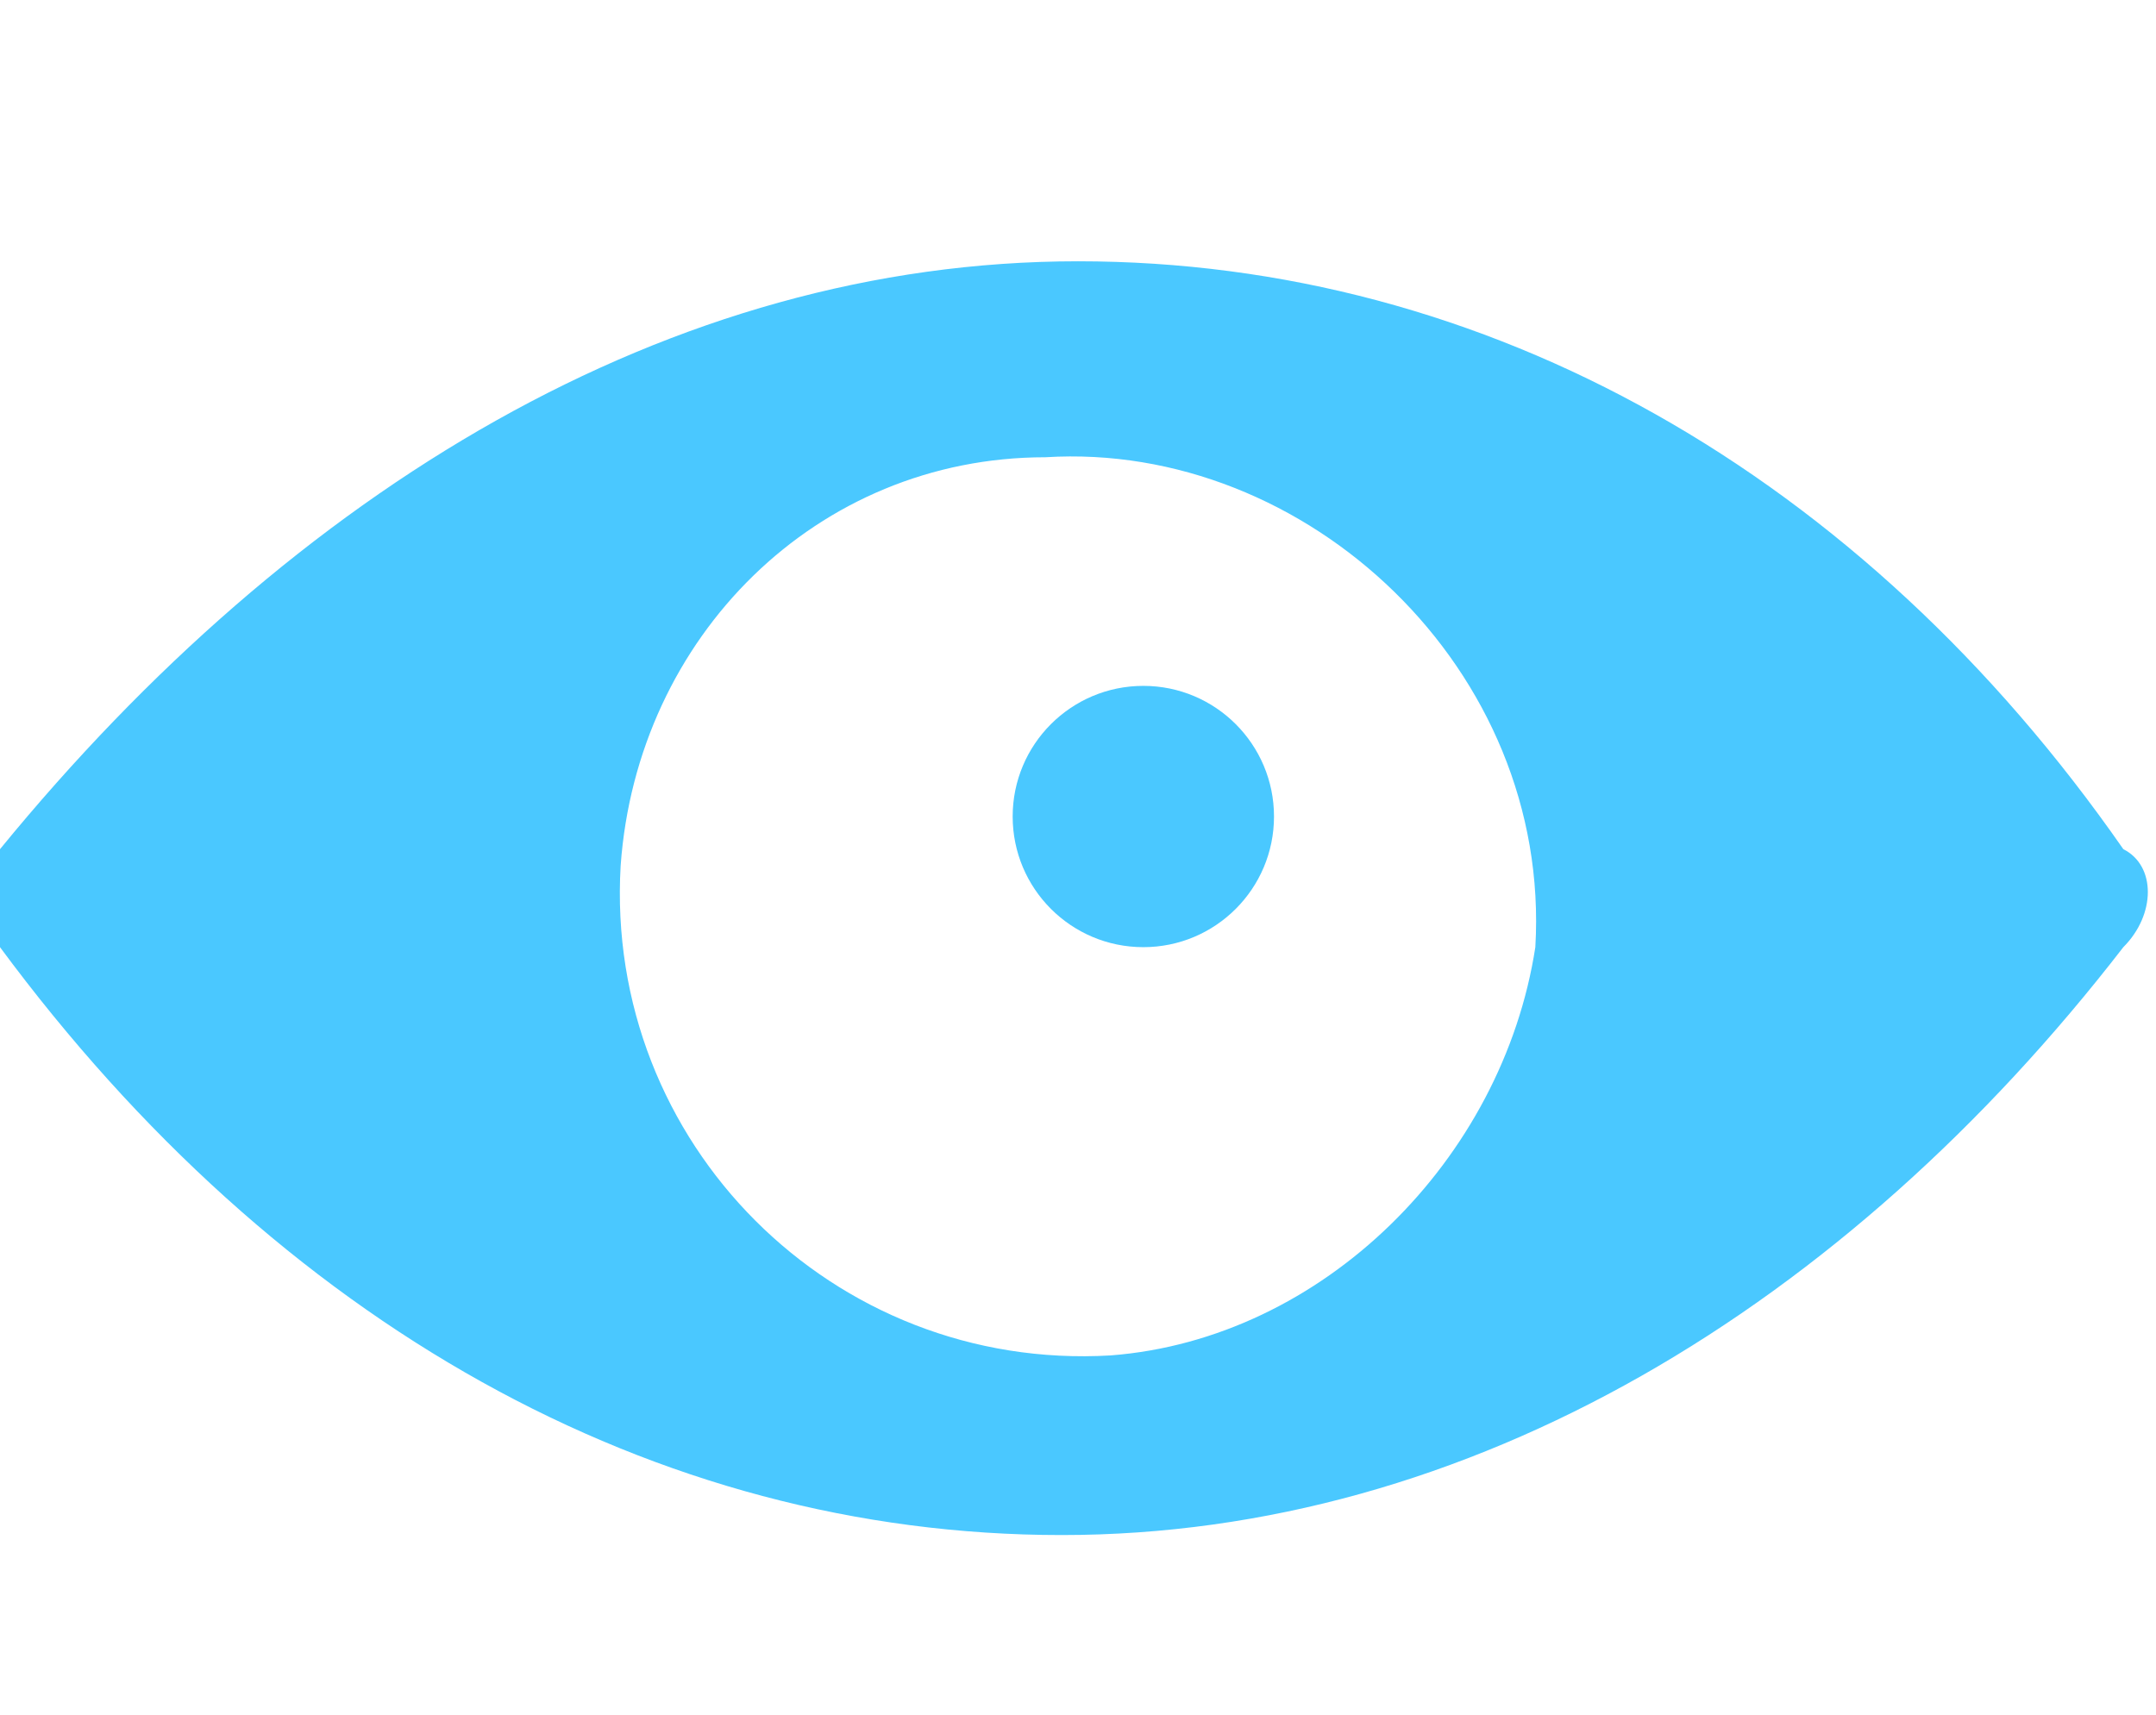 <?xml version="1.0" encoding="utf-8"?>
<!-- Generator: Adobe Illustrator 22.1.0, SVG Export Plug-In . SVG Version: 6.00 Build 0)  -->
<svg version="1.1" id="Layer_1" xmlns="http://www.w3.org/2000/svg" xmlns:xlink="http://www.w3.org/1999/xlink" x="0px" y="0px"
	 viewBox="0 0 13.2 10.5" style="enable-background:new 0 0 13.2 10.5;" xml:space="preserve">
<style type="text/css">
	.st0{opacity:0;}
	.st1{fill:#4AC8FF;}
</style>
<rect y="0" class="st0" width="13.2" height="10.5"/>
<g>
	<path class="st1" d="M6.6,1.6C4.1,1.6,1.8,3,0,5.2C0,5.3,0,5.7,0,5.8c1.7,2.3,4,3.6,6.5,3.6s4.8-1.4,6.5-3.6c0.2-0.2,0.2-0.5,0-0.6
		C11.4,2.9,9.1,1.6,6.6,1.6z M6.8,8.3C5.1,8.4,3.7,7,3.8,5.3C3.9,3.9,5,2.8,6.4,2.8c1.6-0.1,3.1,1.3,3,3C9.2,7.1,8.1,8.2,6.8,8.3z"
		/>
</g>
<circle class="st1" cx="7" cy="5" r="0.8"/>
</svg>
